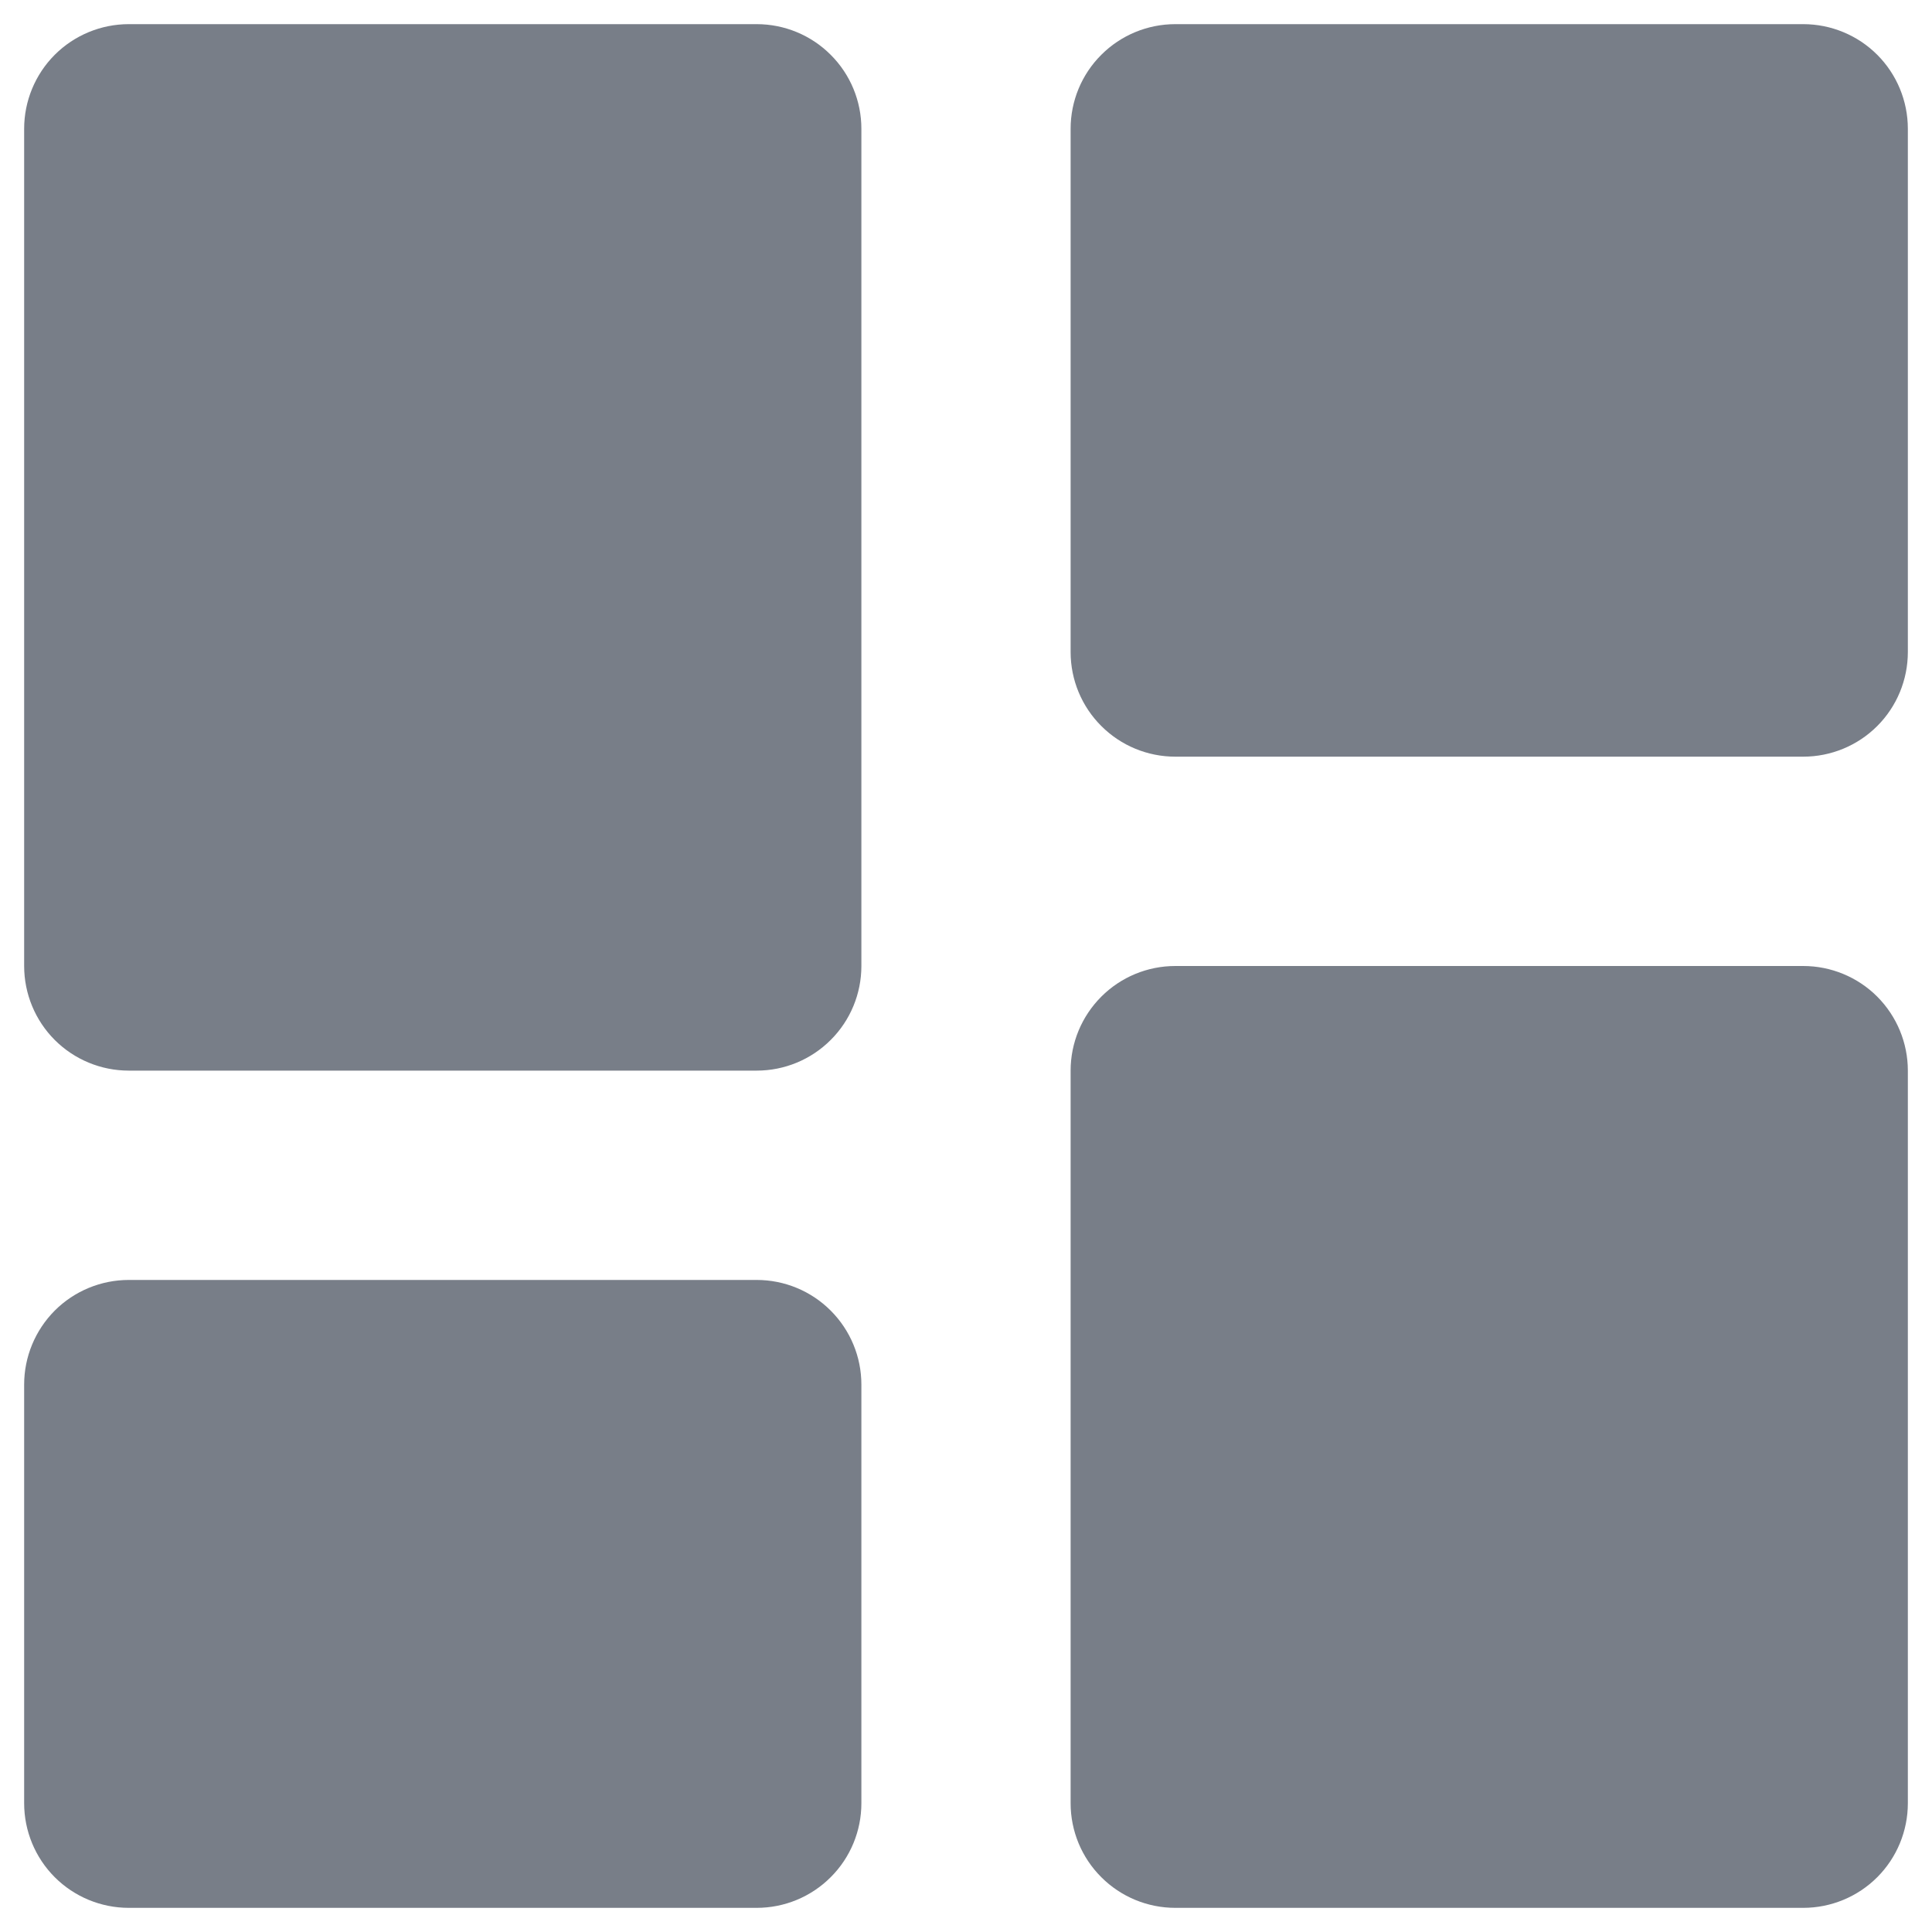<svg width="20" height="20" viewBox="0 0 20 20" fill="none" xmlns="http://www.w3.org/2000/svg">
<path d="M1.333 11.083H7.833C8.121 11.083 8.396 10.969 8.599 10.766C8.803 10.563 8.917 10.287 8.917 10V1.333C8.917 1.046 8.803 0.77 8.599 0.567C8.396 0.364 8.121 0.25 7.833 0.25H1.333C1.046 0.25 0.77 0.364 0.567 0.567C0.364 0.77 0.25 1.046 0.25 1.333V10C0.25 10.287 0.364 10.563 0.567 10.766C0.77 10.969 1.046 11.083 1.333 11.083ZM0.25 18.667C0.25 18.954 0.364 19.23 0.567 19.433C0.77 19.636 1.046 19.75 1.333 19.75H7.833C8.121 19.75 8.396 19.636 8.599 19.433C8.803 19.23 8.917 18.954 8.917 18.667V14.333C8.917 14.046 8.803 13.771 8.599 13.567C8.396 13.364 8.121 13.25 7.833 13.25H1.333C1.046 13.25 0.77 13.364 0.567 13.567C0.364 13.771 0.25 14.046 0.25 14.333V18.667ZM11.083 18.667C11.083 18.954 11.197 19.23 11.401 19.433C11.604 19.636 11.879 19.75 12.167 19.75H18.667C18.954 19.75 19.23 19.636 19.433 19.433C19.636 19.23 19.75 18.954 19.75 18.667V11.083C19.75 10.796 19.636 10.521 19.433 10.317C19.23 10.114 18.954 10 18.667 10H12.167C11.879 10 11.604 10.114 11.401 10.317C11.197 10.521 11.083 10.796 11.083 11.083V18.667ZM12.167 7.833H18.667C18.954 7.833 19.23 7.719 19.433 7.516C19.636 7.313 19.75 7.037 19.75 6.75V1.333C19.75 1.046 19.636 0.77 19.433 0.567C19.23 0.364 18.954 0.25 18.667 0.25H12.167C11.879 0.25 11.604 0.364 11.401 0.567C11.197 0.77 11.083 1.046 11.083 1.333V6.75C11.083 7.037 11.197 7.313 11.401 7.516C11.604 7.719 11.879 7.833 12.167 7.833Z" fill="#787E88"/>
</svg>
